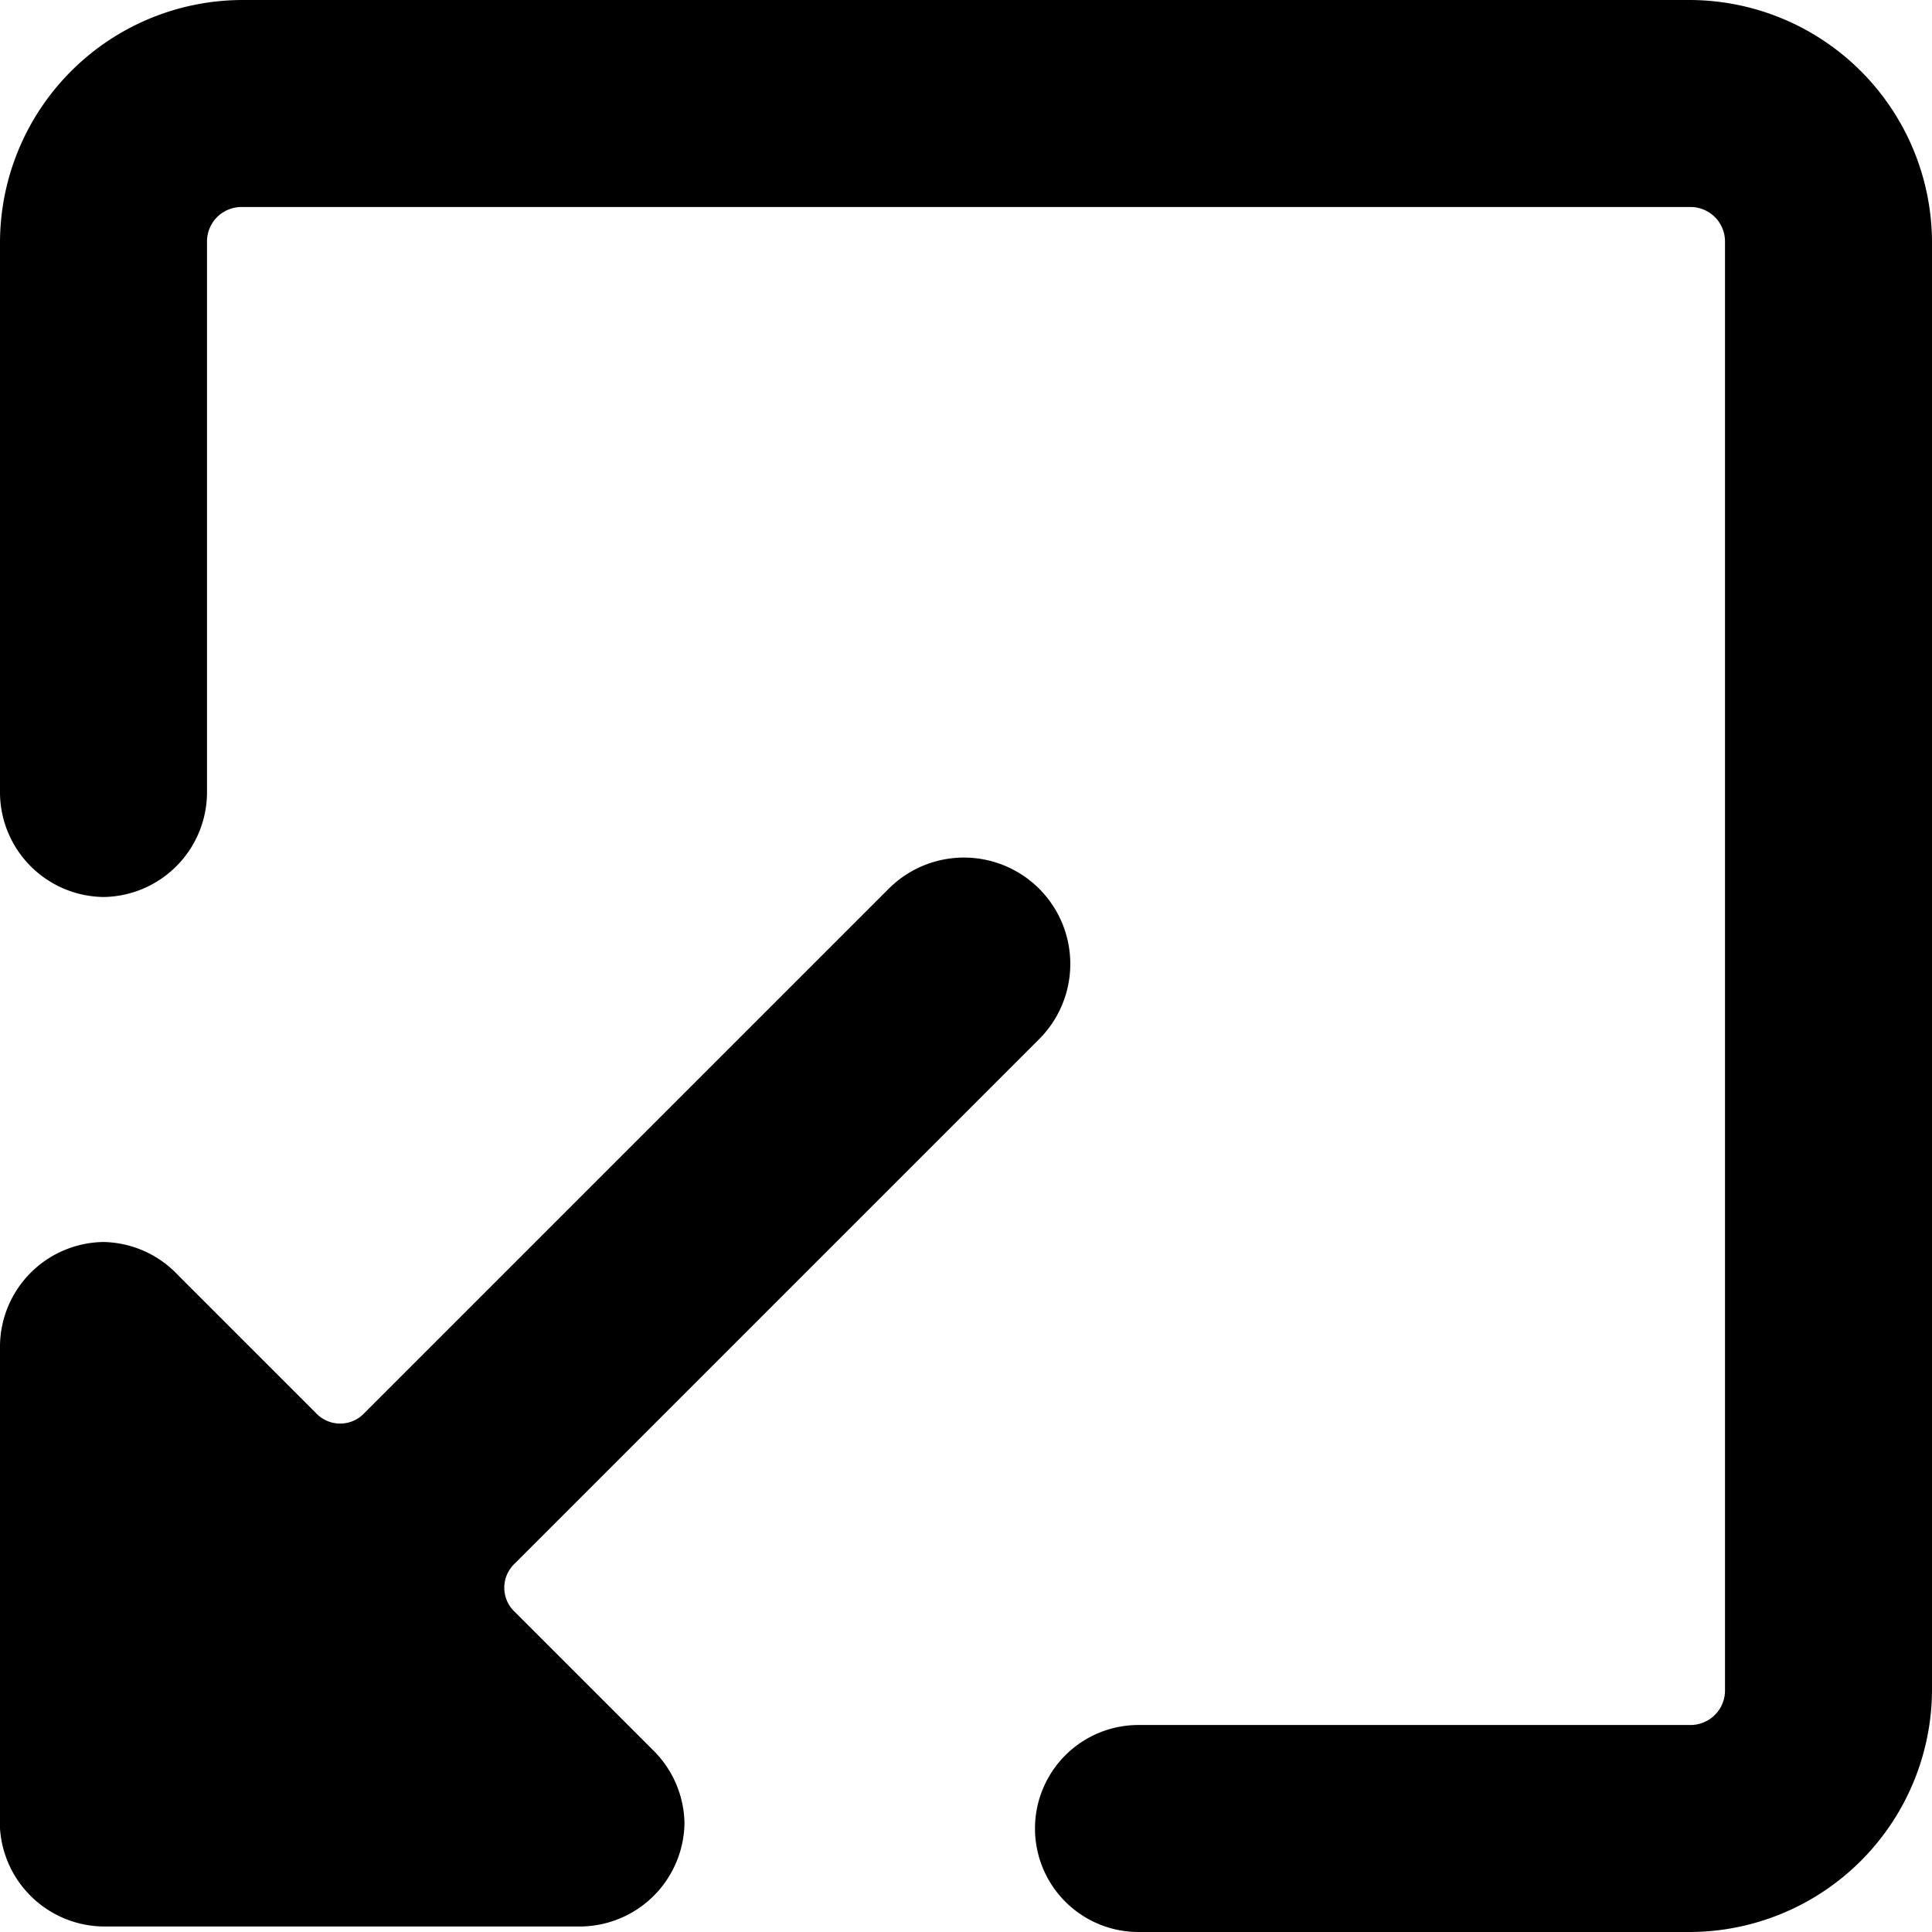 <svg xmlns="http://www.w3.org/2000/svg" viewBox="0 0 14 14">
  <g>
    <path d="M1.75,0h10.5A1.76,1.76,0,0,1,14,1.75v10.5A1.76,1.76,0,0,1,12.25,14h-4a.75.75,0,0,1,0-1.5h4a.25.25,0,0,0,.25-.25V1.75a.25.25,0,0,0-.25-.25H1.75a.25.25,0,0,0-.25.25v4a.76.76,0,0,1-.75.75A.76.76,0,0,1,0,5.75v-4A1.76,1.76,0,0,1,1.75,0Z" style="fill: #000001"/>
    <path d="M0,9.75A.76.76,0,0,1,.75,9a.76.76,0,0,1,.54.24l1,1a.24.24,0,0,0,.35,0l3.8-3.8A.75.75,0,0,1,7.53,7.53l-3.8,3.8a.24.24,0,0,0,0,.35l1,1a.76.76,0,0,1,.23.53.76.76,0,0,1-.75.75H.75A.76.76,0,0,1,0,13.25Z" style="fill: #000001"/>
  </g>
</svg>
